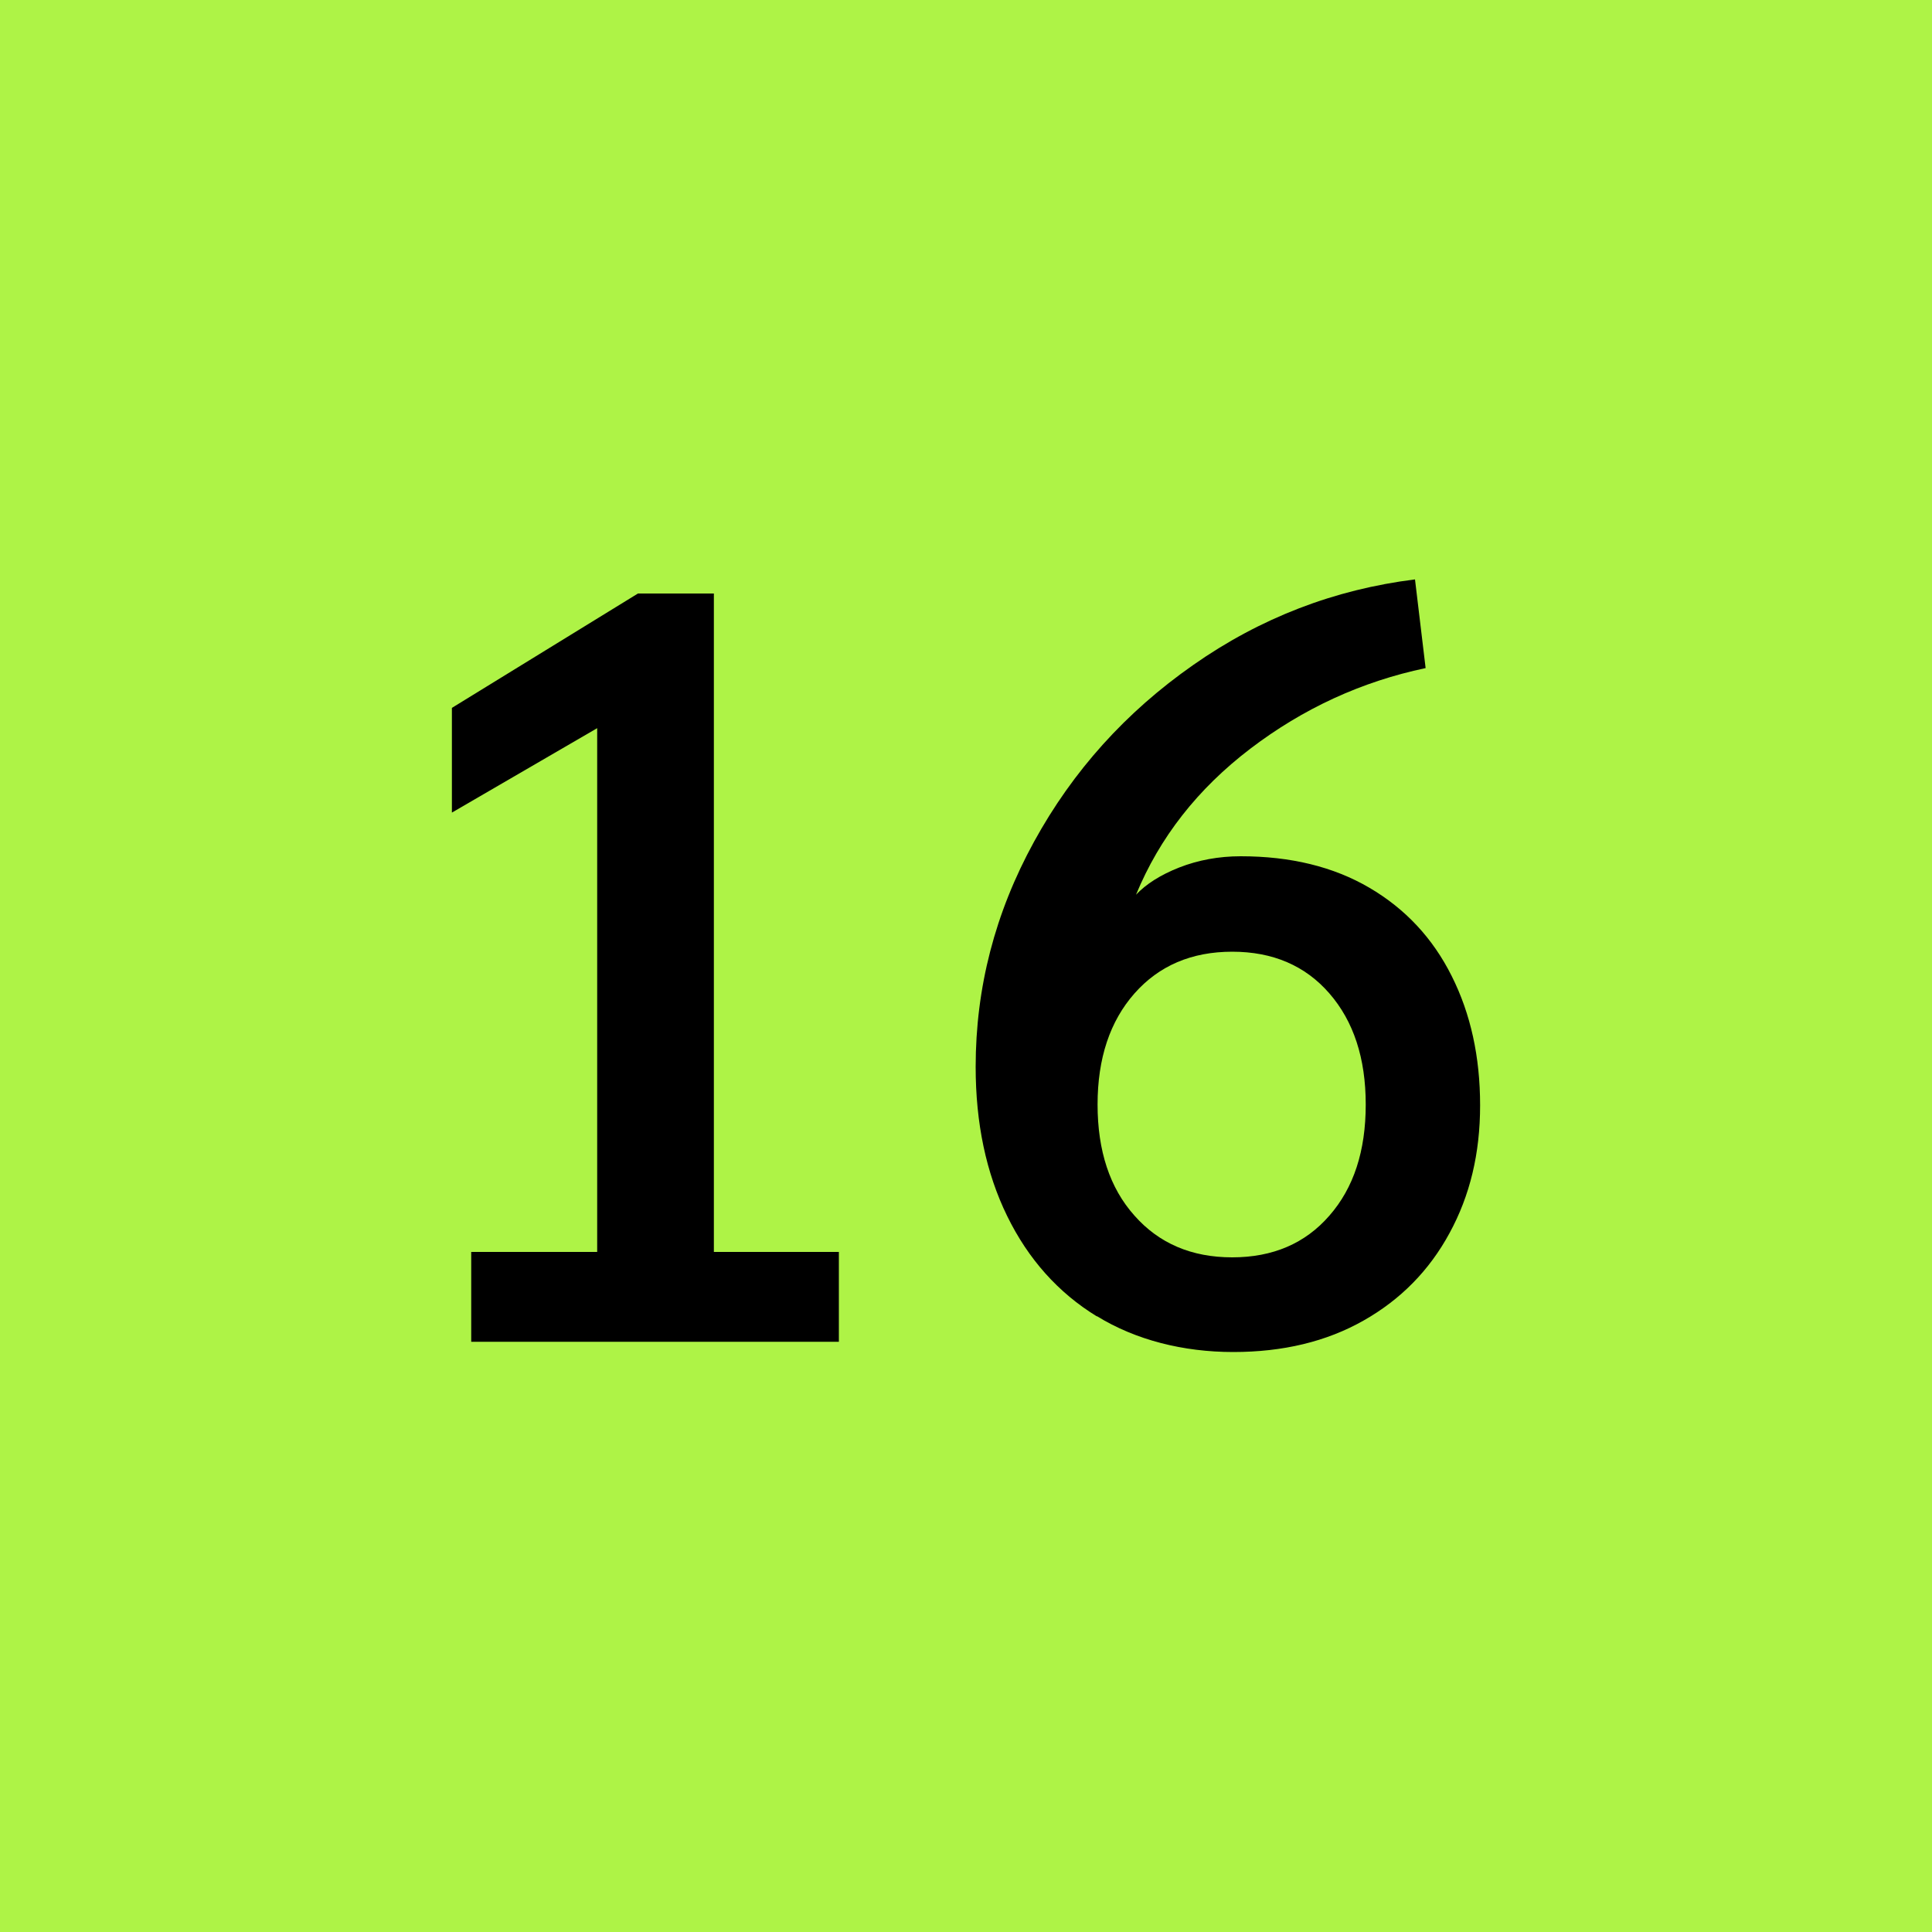 <?xml version="1.0" encoding="UTF-8"?>
<svg id="Play" xmlns="http://www.w3.org/2000/svg" viewBox="0 0 100 100">
  <defs>
    <style>
      .cls-1 {
        fill: #aef346;
      }
    </style>
  </defs>
  <g id="Loop_Control_16_Active_Cold" data-name="Loop Control 16 Active Cold">
    <g id="Background">
      <rect class="cls-1" width="100" height="100"/>
    </g>
    <g>
      <path d="M24.38,64.8h6.53v-27.11l-7.52,4.37v-5.42l9.63-5.92h3.93v34.08h6.47v4.65h-19.03v-4.65Z"/>
      <path d="M56.78,68.14c-2.01-1.23-3.56-2.97-4.65-5.2-1.09-2.23-1.63-4.8-1.63-7.72,0-4.09,1-7.97,3.02-11.65,2.01-3.67,4.76-6.72,8.24-9.15,3.48-2.44,7.31-3.91,11.48-4.43l.55,4.59c-3.32.7-6.34,2.09-9.07,4.17-2.73,2.08-4.7,4.6-5.92,7.56.52-.55,1.27-1.03,2.24-1.41s2.04-.58,3.18-.58c2.58,0,4.8.54,6.66,1.63,1.86,1.09,3.28,2.61,4.26,4.57.98,1.95,1.47,4.18,1.47,6.69s-.53,4.68-1.58,6.61c-1.05,1.94-2.54,3.45-4.45,4.53-1.92,1.09-4.17,1.63-6.75,1.63s-5.05-.62-7.06-1.86ZM68.81,62.92c1.26-1.44,1.88-3.35,1.88-5.75s-.63-4.31-1.88-5.75c-1.25-1.44-2.93-2.16-5.03-2.16s-3.79.72-5.06,2.16c-1.27,1.44-1.91,3.36-1.91,5.75s.63,4.32,1.91,5.75c1.27,1.44,2.96,2.16,5.06,2.16s3.78-.72,5.03-2.16Z"/>
    </g>
  </g>
</svg>